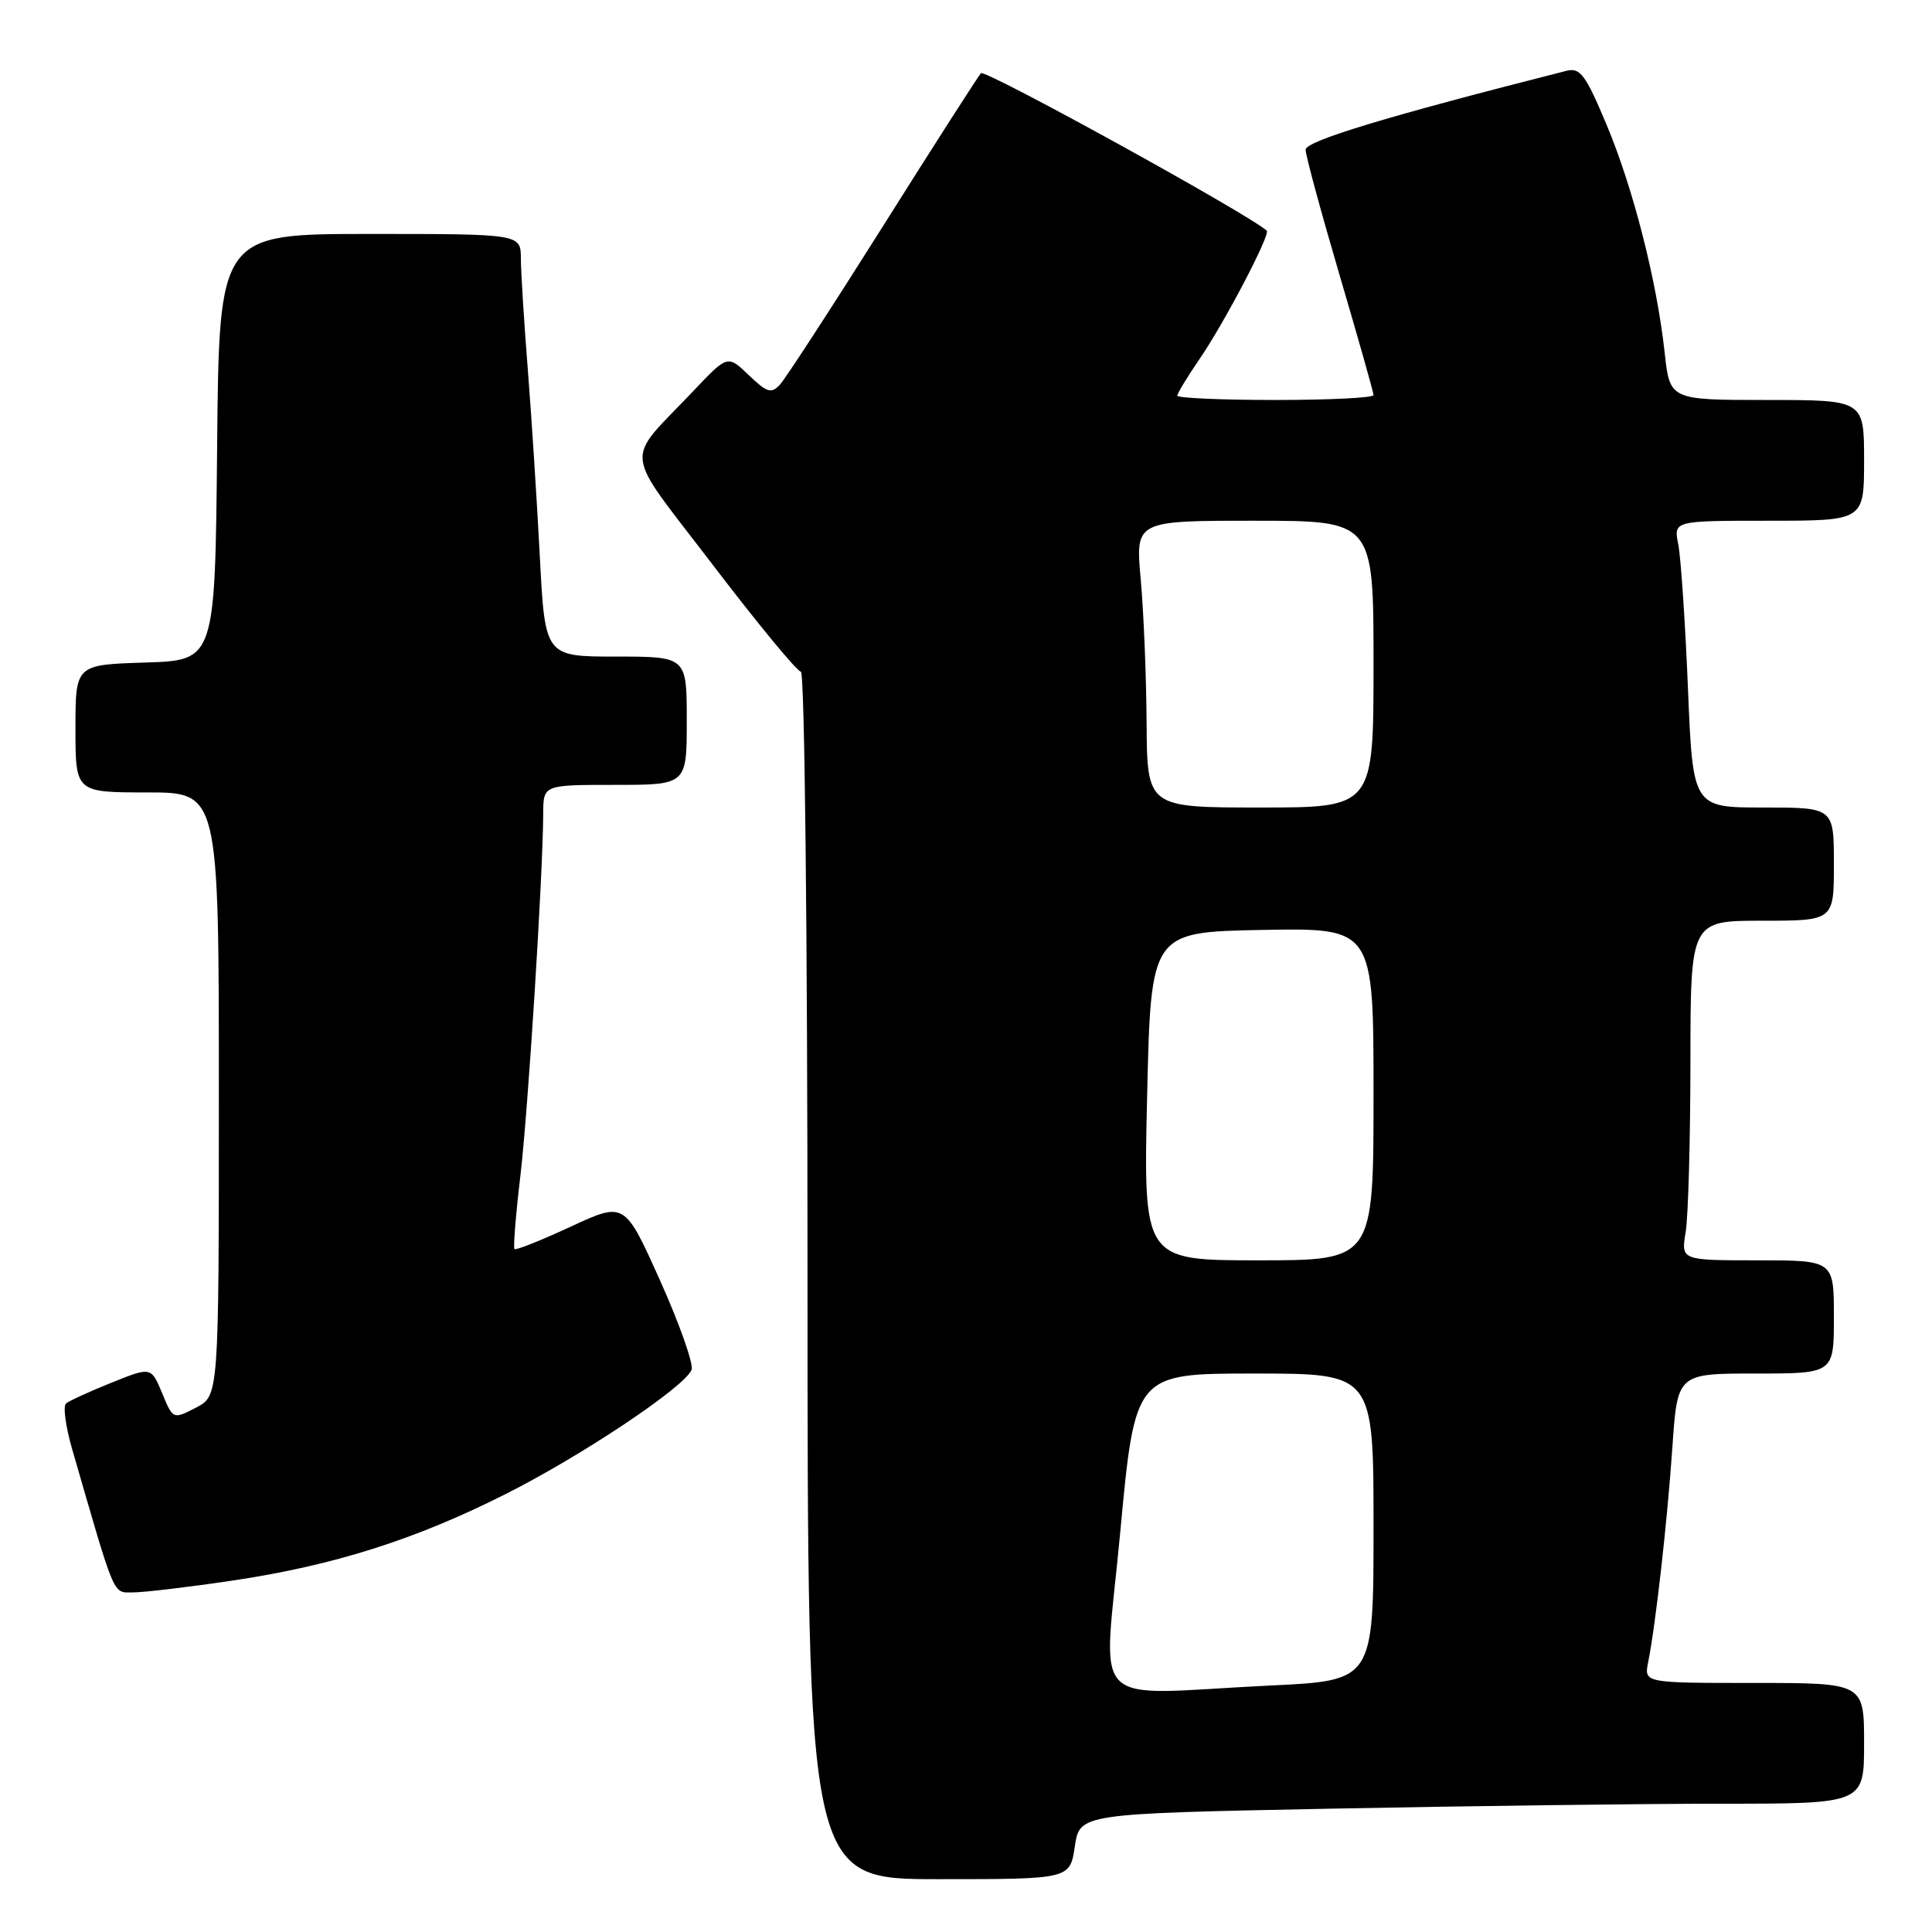 <?xml version="1.0" encoding="UTF-8" standalone="no"?>
<!DOCTYPE svg PUBLIC "-//W3C//DTD SVG 1.1//EN" "http://www.w3.org/Graphics/SVG/1.1/DTD/svg11.dtd" >
<svg xmlns="http://www.w3.org/2000/svg" xmlns:xlink="http://www.w3.org/1999/xlink" version="1.1" viewBox="0 0 256 256">
 <g >
 <path fill="currentColor"
d=" M 142.42 244.66 C 143.07 240.32 143.07 240.32 176.20 239.66 C 194.42 239.30 217.80 239.00 228.16 239.00 C 247.00 239.00 247.00 239.00 247.00 231.00 C 247.00 223.00 247.00 223.00 232.42 223.00 C 217.84 223.00 217.84 223.00 218.39 220.25 C 219.39 215.25 220.92 201.65 221.60 191.75 C 222.27 182.00 222.27 182.00 232.64 182.00 C 243.00 182.00 243.00 182.00 243.00 174.50 C 243.00 167.00 243.00 167.00 232.87 167.00 C 222.74 167.00 222.74 167.00 223.36 163.25 C 223.70 161.19 223.98 151.06 223.99 140.75 C 224.00 122.00 224.00 122.00 233.50 122.00 C 243.00 122.00 243.00 122.00 243.00 114.50 C 243.00 107.00 243.00 107.00 233.66 107.00 C 224.31 107.00 224.31 107.00 223.66 91.14 C 223.30 82.41 222.72 73.86 222.38 72.14 C 221.75 69.00 221.75 69.00 234.38 69.00 C 247.00 69.00 247.00 69.00 247.00 61.00 C 247.00 53.00 247.00 53.00 234.13 53.00 C 221.26 53.00 221.26 53.00 220.58 46.75 C 219.54 37.21 216.41 24.93 212.86 16.48 C 210.10 9.90 209.38 8.93 207.58 9.38 C 183.77 15.42 173.00 18.68 173.00 19.84 C 173.00 20.58 175.03 28.05 177.50 36.45 C 179.97 44.84 182.00 52.00 182.00 52.35 C 182.00 52.71 176.15 53.00 169.00 53.00 C 161.85 53.00 156.00 52.74 156.00 52.43 C 156.00 52.12 157.32 49.95 158.92 47.61 C 162.20 42.85 168.39 31.03 167.85 30.56 C 165.17 28.22 130.50 9.13 129.98 9.70 C 129.59 10.14 123.73 19.27 116.98 30.00 C 110.22 40.73 104.09 50.15 103.36 50.95 C 102.21 52.20 101.65 52.04 99.22 49.71 C 96.41 47.02 96.41 47.02 91.92 51.76 C 82.63 61.57 82.33 58.95 94.52 74.94 C 100.42 82.67 105.64 89.00 106.12 89.00 C 106.62 89.00 107.00 123.90 107.00 169.00 C 107.00 249.00 107.00 249.00 124.39 249.00 C 141.77 249.00 141.77 249.00 142.42 244.66 Z  M 30.77 209.44 C 44.16 207.45 55.01 204.02 67.00 197.97 C 77.15 192.86 90.77 183.75 91.64 181.50 C 91.92 180.75 90.05 175.44 87.47 169.69 C 82.77 159.23 82.77 159.23 75.64 162.53 C 71.72 164.35 68.36 165.69 68.17 165.51 C 67.99 165.33 68.34 160.98 68.95 155.84 C 69.98 147.07 71.94 116.03 71.98 107.75 C 72.00 104.00 72.00 104.00 81.50 104.00 C 91.00 104.00 91.00 104.00 91.00 95.50 C 91.00 87.00 91.00 87.00 81.61 87.00 C 72.22 87.00 72.22 87.00 71.53 73.75 C 71.15 66.46 70.44 55.33 69.94 49.00 C 69.44 42.67 69.02 36.04 69.02 34.25 C 69.00 31.00 69.00 31.00 49.02 31.00 C 29.03 31.00 29.03 31.00 28.77 59.25 C 28.50 87.50 28.50 87.50 19.25 87.79 C 10.00 88.08 10.00 88.08 10.00 96.54 C 10.00 105.00 10.00 105.00 19.50 105.00 C 29.00 105.00 29.00 105.00 29.00 144.97 C 29.00 184.95 29.00 184.95 25.97 186.52 C 22.93 188.09 22.93 188.09 21.48 184.59 C 20.02 181.10 20.02 181.10 14.76 183.22 C 11.87 184.38 9.16 185.62 8.75 185.97 C 8.33 186.32 8.70 189.06 9.57 192.05 C 15.37 212.09 14.90 211.00 17.66 211.00 C 19.08 211.00 24.98 210.30 30.77 209.44 Z  M 148.44 203.00 C 150.40 182.00 150.40 182.00 166.20 182.00 C 182.00 182.00 182.00 182.00 182.00 202.34 C 182.00 222.69 182.00 222.69 168.34 223.34 C 143.64 224.53 146.20 227.14 148.44 203.00 Z  M 152.00 145.25 C 152.50 123.50 152.50 123.50 167.25 123.22 C 182.00 122.95 182.00 122.95 182.00 144.97 C 182.00 167.00 182.00 167.00 166.75 167.00 C 151.50 167.00 151.50 167.00 152.00 145.25 Z  M 151.93 95.75 C 151.89 89.56 151.54 81.01 151.15 76.75 C 150.45 69.00 150.45 69.00 166.22 69.00 C 182.00 69.00 182.00 69.00 182.00 88.00 C 182.00 107.00 182.00 107.00 167.00 107.00 C 152.00 107.00 152.00 107.00 151.93 95.75 Z "/>
</g>
</svg>